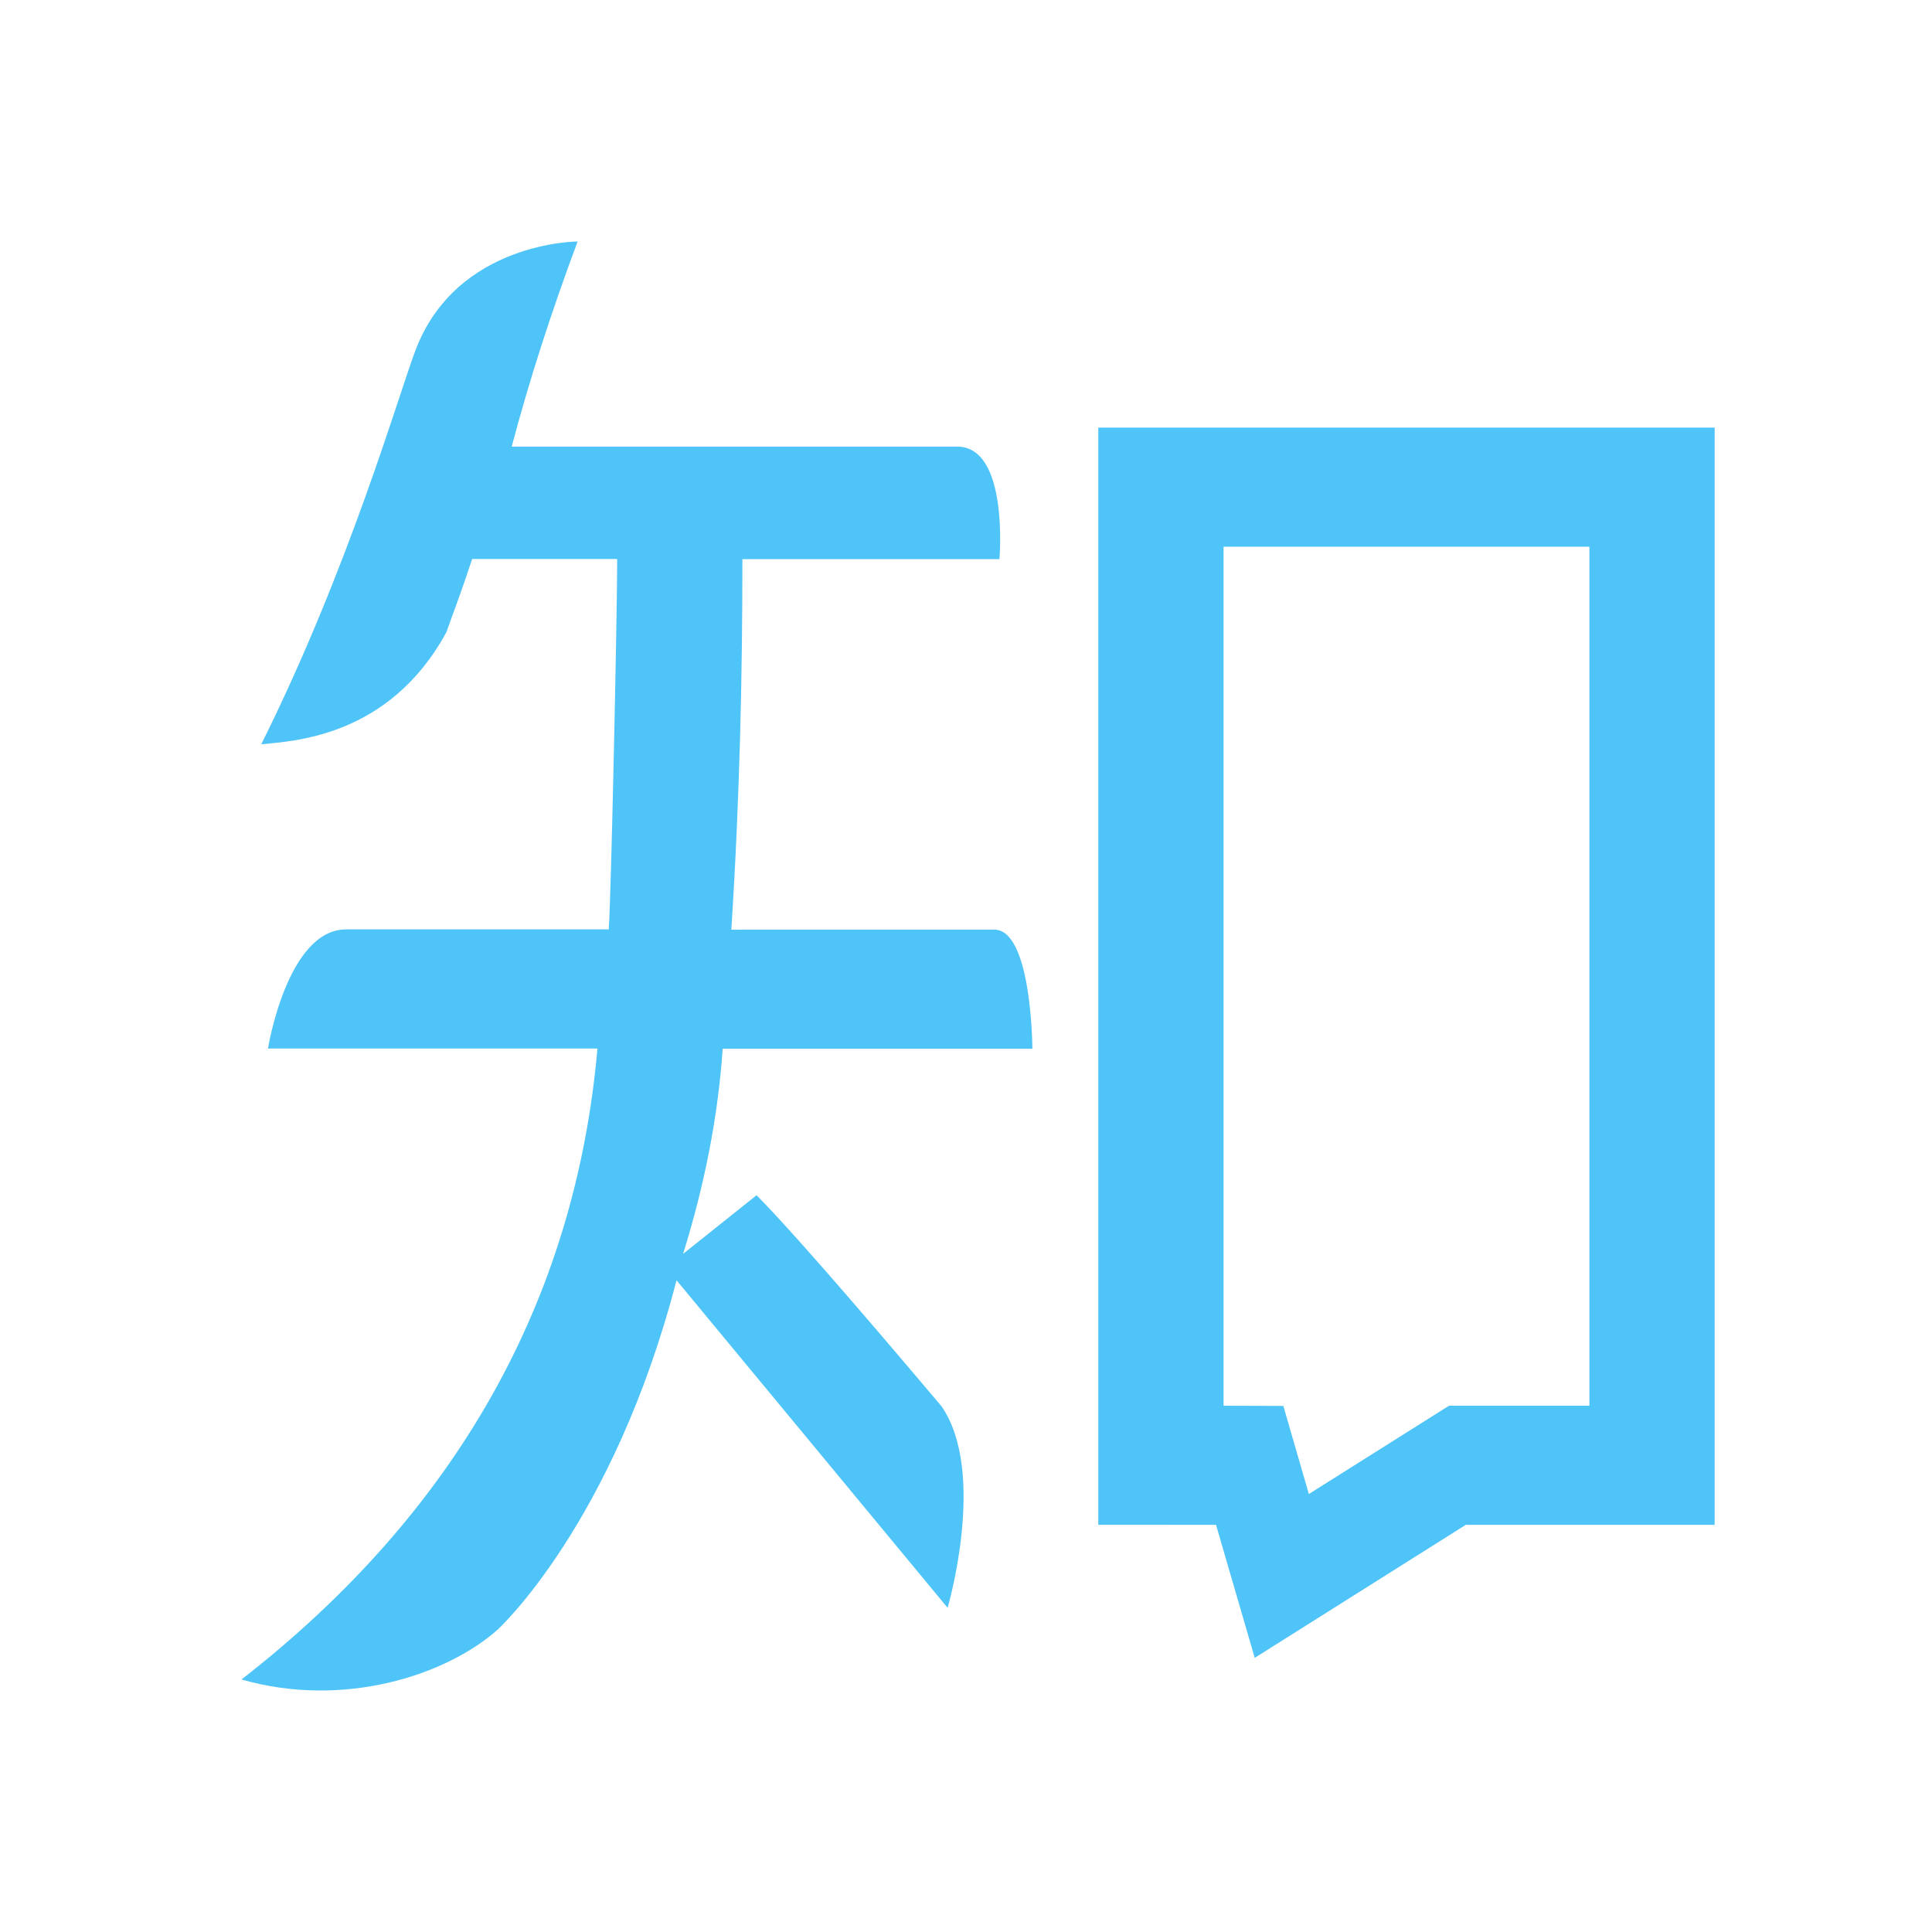 <?xml version="1.0" encoding="UTF-8"?>
<svg width="80px" height="80px" viewBox="0 0 80 80" version="1.1" xmlns="http://www.w3.org/2000/svg" xmlns:xlink="http://www.w3.org/1999/xlink">
    <!-- Generator: Sketch 62 (91390) - https://sketch.com -->
    <title>community/zhihu</title>
    <desc>Created with Sketch.</desc>
    <g id="light" stroke="none" stroke-width="1" fill="none" fill-rule="evenodd">
        <g id="Home" transform="translate(-593, -2592)" fill="#4FC4F9" fill-rule="nonzero">
            <path d="M638.478,2609.706 L638.478,2655.138 L643.353,2655.14 L644.956,2660.648 L653.696,2655.14 L664,2655.14 L664,2609.706 L638.478,2609.706 Z M658.814,2650.208 L653.001,2650.208 L647.197,2653.864 L646.14,2650.216 L643.665,2650.208 L643.665,2614.639 L658.814,2614.639 L658.814,2650.208 Z M623.283,2630.495 C623.645,2624.835 623.741,2619.72 623.741,2615.153 L634.384,2615.153 C634.384,2615.153 634.794,2610.441 632.599,2610.494 L614.188,2610.494 C614.914,2607.754 615.825,2604.926 616.918,2602 C616.918,2602 611.91,2602 610.204,2606.505 C609.499,2608.363 607.456,2615.514 603.818,2622.82 C605.043,2622.686 609.095,2622.573 611.482,2618.181 C611.921,2616.951 612.004,2616.79 612.551,2615.147 L618.557,2615.147 C618.557,2617.34 618.307,2629.114 618.207,2630.484 L607.333,2630.484 C604.891,2630.484 604.096,2635.417 604.096,2635.417 L617.739,2635.417 C616.824,2645.83 611.91,2654.606 603,2661.544 C607.263,2662.765 611.511,2661.349 613.61,2659.476 C613.61,2659.476 618.39,2655.111 621.014,2645.014 L632.239,2658.576 C632.239,2658.576 633.885,2652.96 631.981,2650.224 C630.404,2648.361 626.144,2643.32 624.328,2641.492 L621.286,2643.919 C622.193,2641 622.74,2638.166 622.924,2635.426 L635.749,2635.426 C635.749,2635.426 635.73,2630.493 634.17,2630.493 L623.283,2630.495 Z" id="Shape"></path>
        </g>
    </g>
</svg>